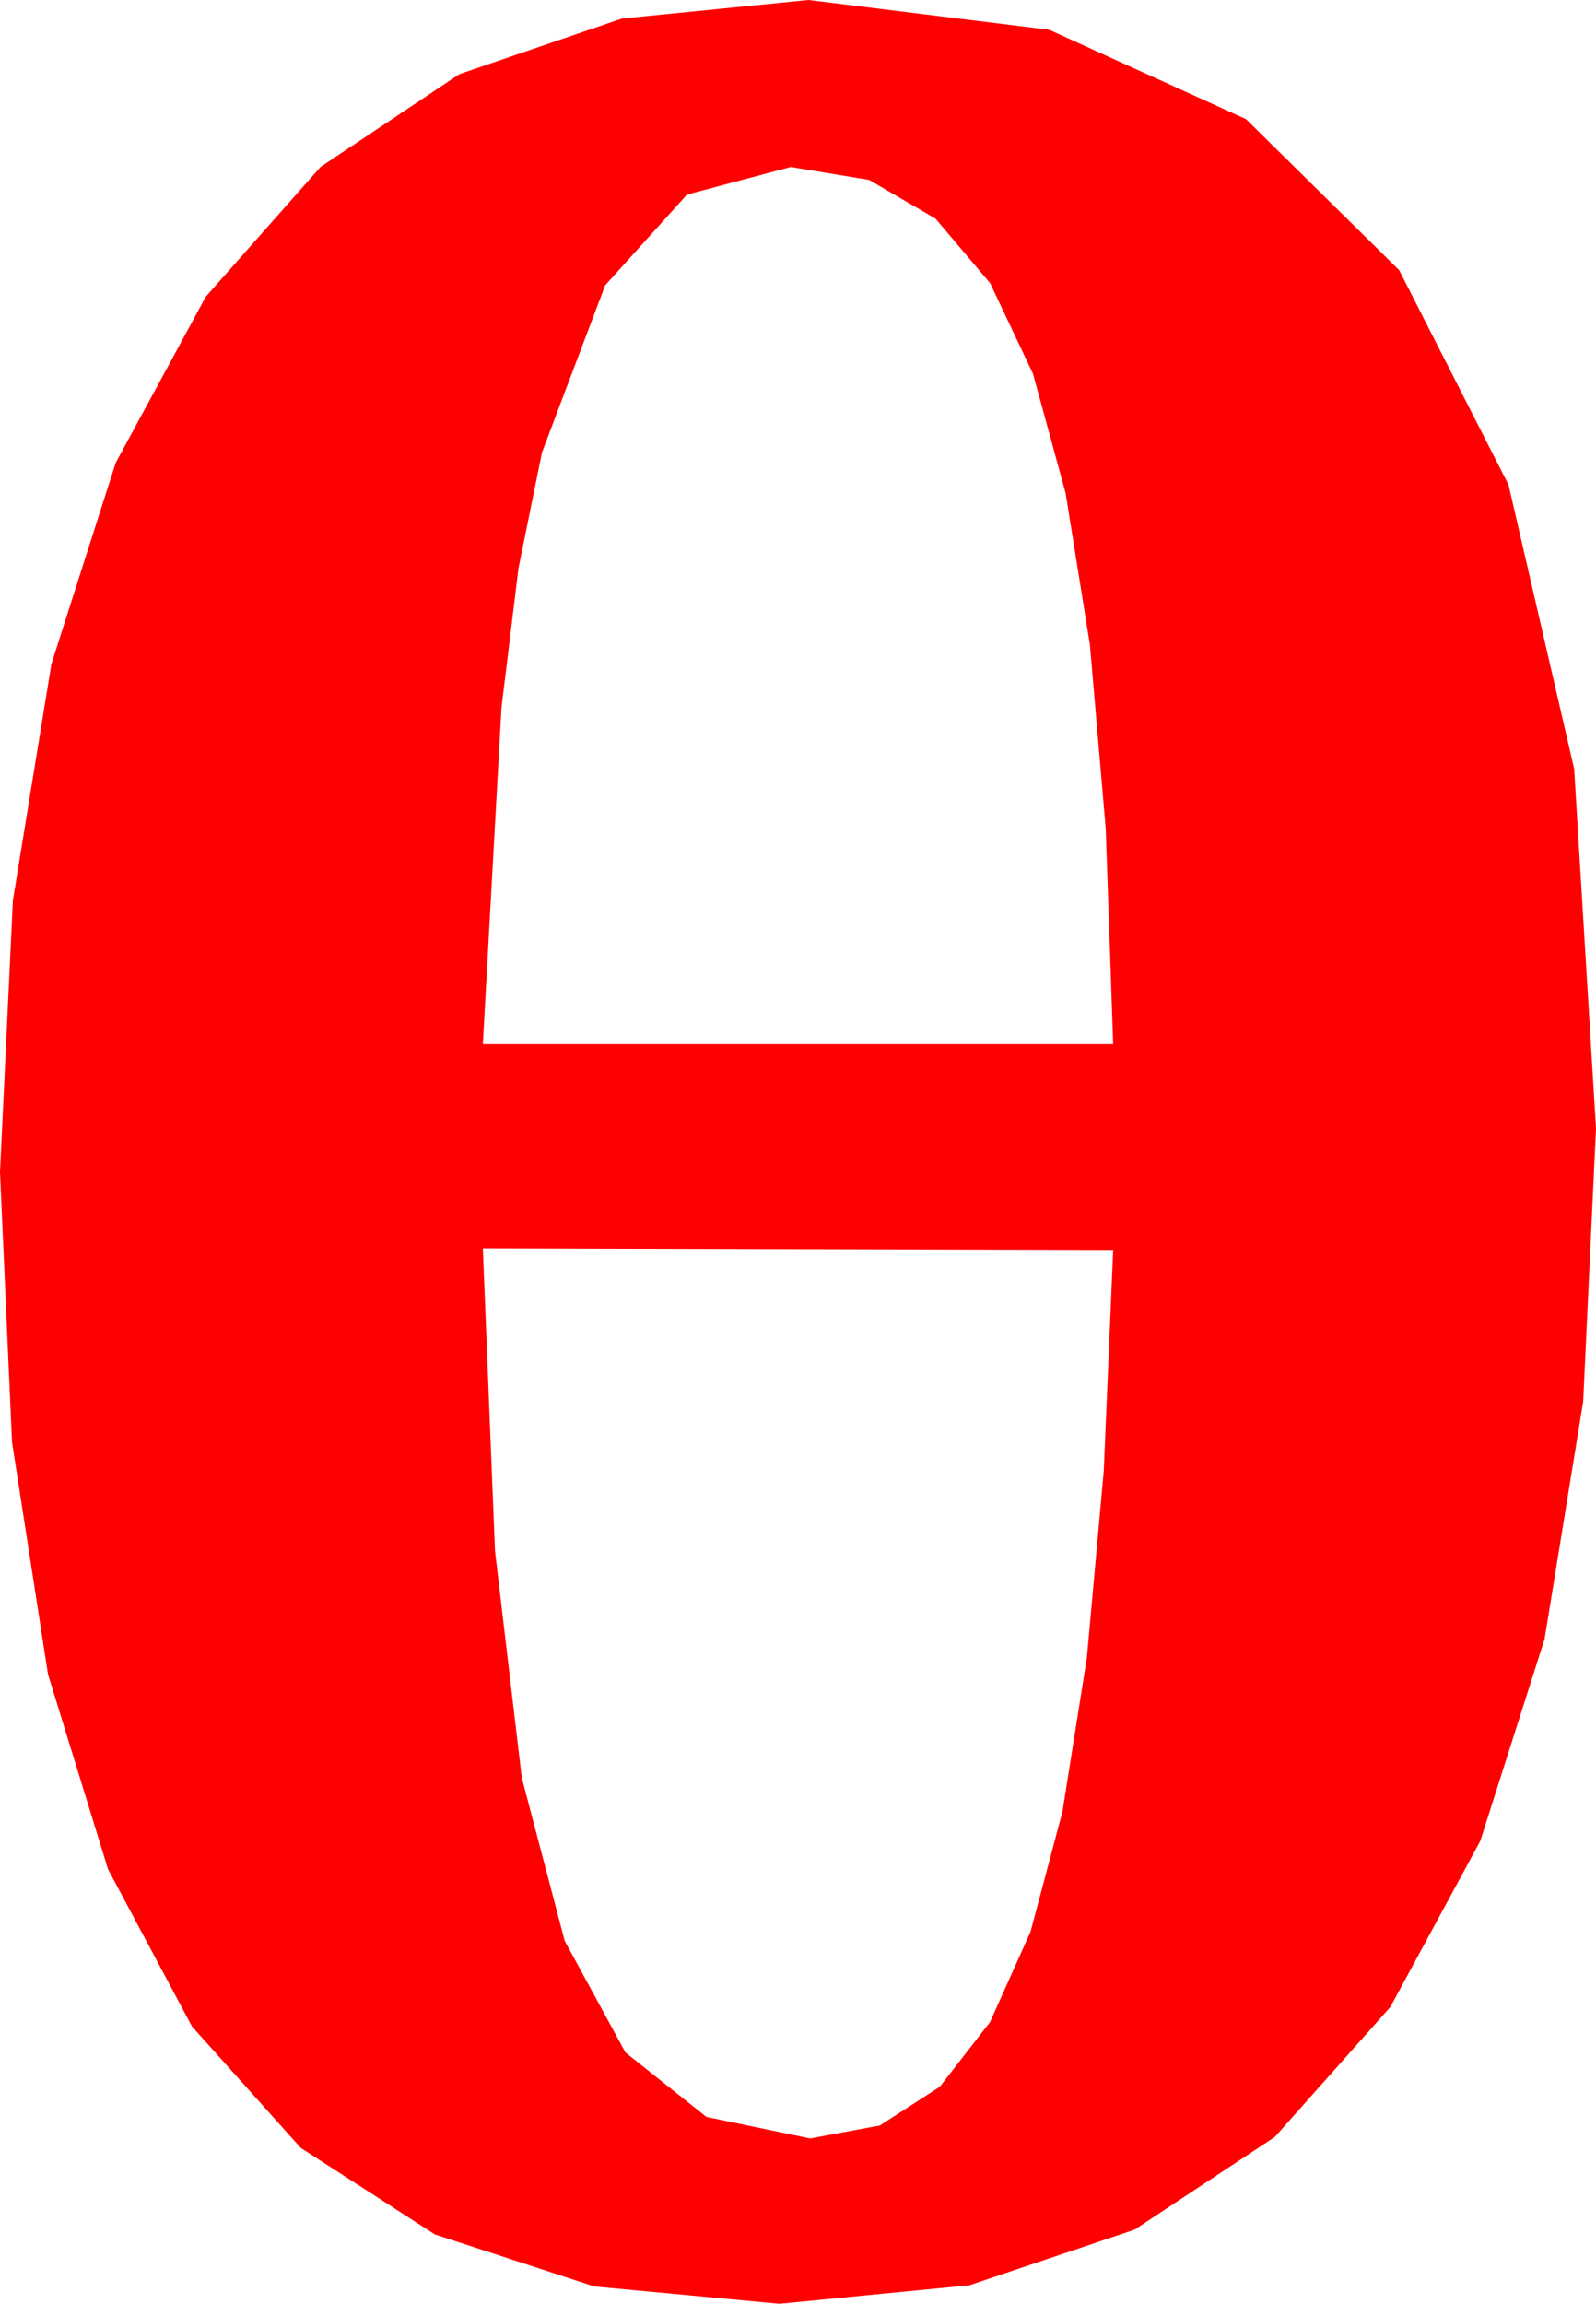 <?xml version="1.0" encoding="utf-8"?>
<!DOCTYPE svg PUBLIC "-//W3C//DTD SVG 1.1//EN" "http://www.w3.org/Graphics/SVG/1.1/DTD/svg11.dtd">
<svg width="28.857" height="41.631" xmlns="http://www.w3.org/2000/svg" xmlns:xlink="http://www.w3.org/1999/xlink" xmlns:xml="http://www.w3.org/XML/1998/namespace" version="1.1">
  <g>
    <g>
      <path style="fill:#FF0000;fill-opacity:1" d="M8.73,22.559L8.95,28.026 9.434,32.124 10.21,35.072 11.309,37.09 12.773,38.254 14.648,38.643 15.908,38.409 16.992,37.709 17.9,36.541 18.633,34.907 19.21,32.737 19.651,29.96 19.957,26.577 20.127,22.588 8.73,22.559z M14.297,3.018L12.422,3.516 10.942,5.156 9.8,8.174 9.375,10.265 9.067,12.788 8.73,18.867 20.127,18.867 19.992,14.968 19.706,11.649 19.267,8.911 18.677,6.753 17.903,5.119 16.915,3.951 15.713,3.251 14.297,3.018z M14.619,0L18.97,0.538 22.529,2.153 25.298,4.882 27.275,8.76 28.462,13.894 28.857,20.391 28.625,25.327 27.927,29.619 26.765,33.267 25.137,36.27 23.051,38.615 20.515,40.291 17.529,41.296 14.092,41.631 10.747,41.318 7.863,40.378 5.437,38.813 3.472,36.621 1.953,33.777 0.868,30.256 0.217,26.058 0,21.182 0.233,16.271 0.93,11.997 2.093,8.361 3.721,5.361 5.797,3.016 8.306,1.34 11.246,0.335 14.619,0z" />
    </g>
  </g>
</svg>